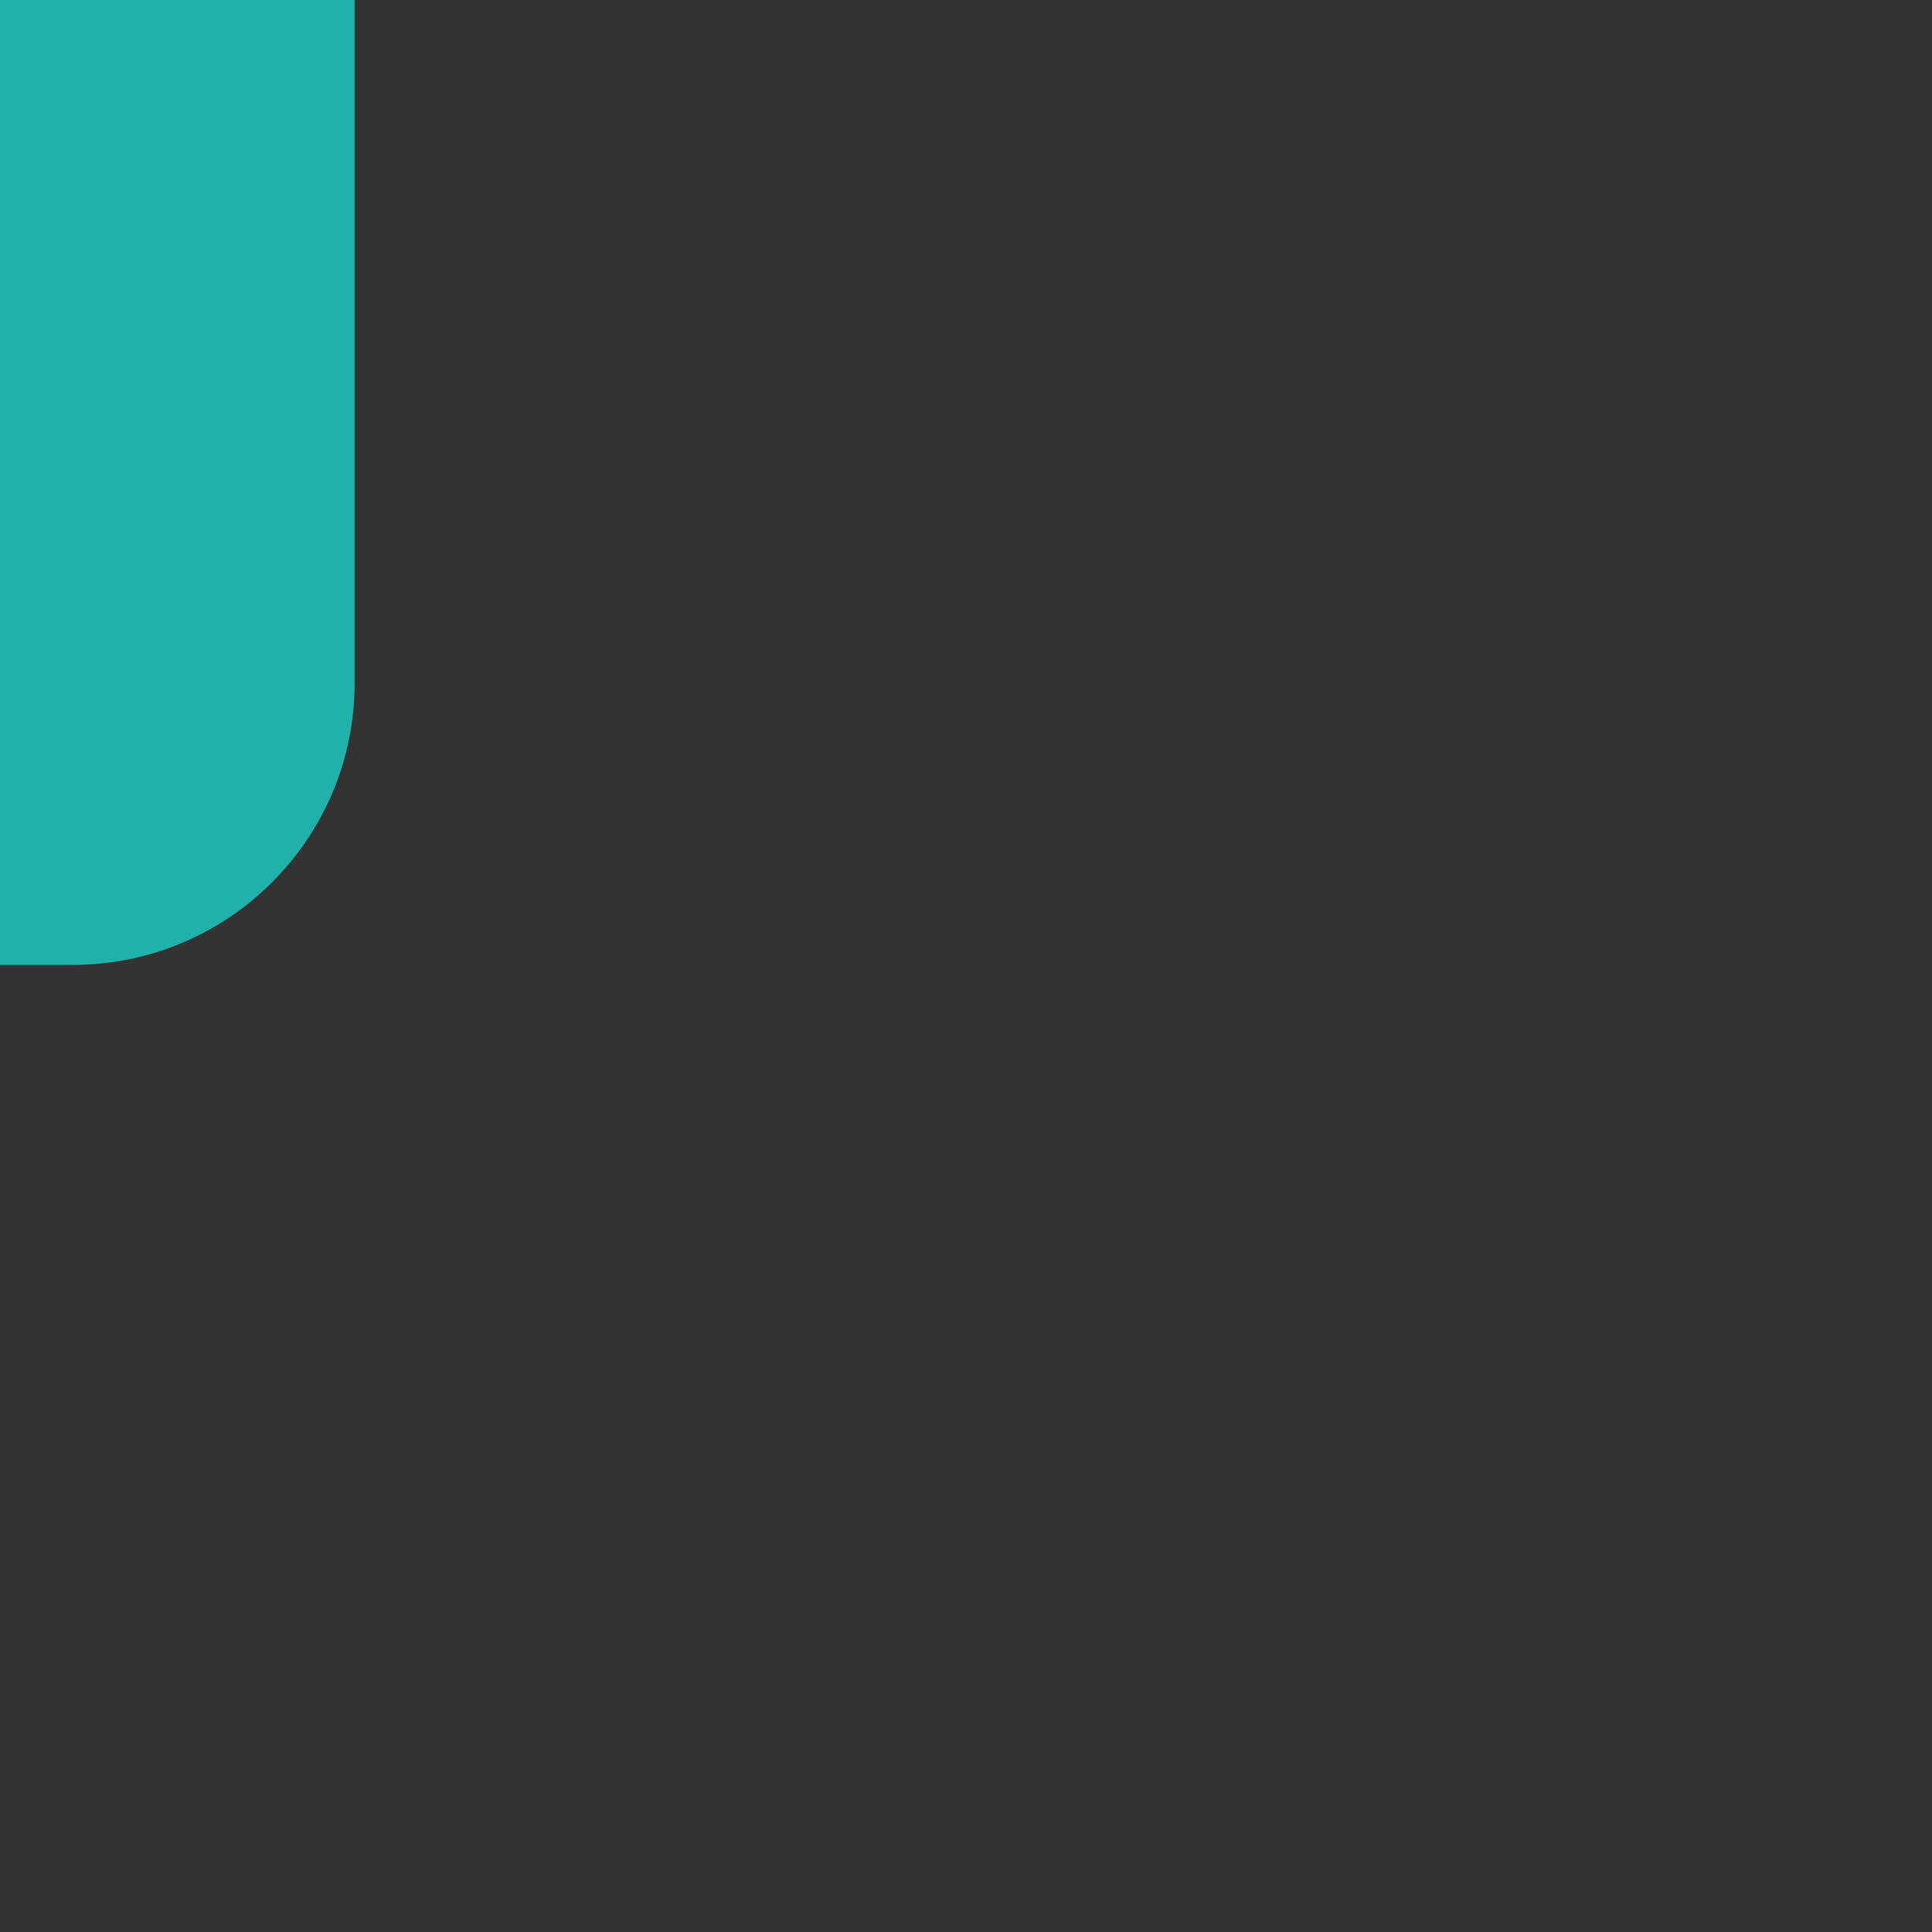 <?xml version="1.0" encoding="UTF-8" standalone="no"?>
<!-- Created with Inkscape (http://www.inkscape.org/) -->

<svg
   xmlns:dc="http://purl.org/dc/elements/1.1/"
   xmlns:cc="http://creativecommons.org/ns#"
   xmlns:rdf="http://www.w3.org/1999/02/22-rdf-syntax-ns#"
   xmlns:svg="http://www.w3.org/2000/svg"
   xmlns="http://www.w3.org/2000/svg"
   xmlns:sodipodi="http://sodipodi.sourceforge.net/DTD/sodipodi-0.dtd"
   xmlns:inkscape="http://www.inkscape.org/namespaces/inkscape"
   width="200mm"
   height="200mm"
   viewBox="0 0 200 200"
   version="1.1"
   id="svg8"
   inkscape:version="0.92.2 5c3e80d, 2017-08-06"
   sodipodi:docname="drawing.svg">
  <rect x="0" y="0" width="200" height="200" fill="#333333" stroke="none"/>
  <defs
     id="defs2" />
  <sodipodi:namedview
     id="base"
     pagecolor="#ffffff"
     bordercolor="#666666"
     borderopacity="1.0"
     inkscape:pageopacity="0.0"
     inkscape:pageshadow="2"
     inkscape:zoom="0.175"
     inkscape:cx="-953.02295"
     inkscape:cy="-764.61553"
     inkscape:document-units="mm"
     inkscape:current-layer="layer1"
     showgrid="false"
     inkscape:window-width="1440"
     inkscape:window-height="878"
     inkscape:window-x="10"
     inkscape:window-y="0"
     inkscape:window-maximized="0" />
  <g
     inkscape:label="Layer 1"
     inkscape:groupmode="layer"
     id="layer1"
     transform="translate(0,-97)">
    <rect
       id="rect3699"
       width="200"
       height="200"
       x="-163.286"
       y="-3.113"
       style="fill:#20b2aa;fill-opacity:1;stroke-width:0.265"
       ry="29.191"
       inkscape:export-xdpi="127"
       inkscape:export-ydpi="127" />
    <g
       id="g4677"
       transform="matrix(1.149,0,0,1.149,3.88,-28.032)"
       inkscape:export-xdpi="127"
       inkscape:export-ydpi="127">
      <path
         inkscape:connector-curvature="0"
         id="path4651"
         d="m -76.54,134.47 -20.815,36.052 h 10.987 l 20.059,-34.743 z"
         style="fill:#000000;fill-opacity:1;stroke:#000000;stroke-width:0.265px;stroke-linecap:butt;stroke-linejoin:miter;stroke-opacity:1" />
      <path
         style="fill:#000000;fill-opacity:1;stroke:#000000;stroke-width:0.265px;stroke-linecap:butt;stroke-linejoin:miter;stroke-opacity:1"
         d="m -38.757,134.47 20.815,36.052 h -10.987 l -20.059,-34.743 z"
         id="path4673"
         inkscape:connector-curvature="0" />
    </g>
    <path
       style="fill:#000000;fill-opacity:1;stroke:#20b2aa;stroke-width:2.298;stroke-linecap:butt;stroke-linejoin:miter;stroke-miterlimit:4;stroke-dasharray:none;stroke-opacity:1"
       d="M -123.557,122.062 V 44.141 c 0,-22.03 40.081,-23.115 62.111,-23.194 20.744,-0.074 58.637,2.537 58.637,23.281 v 79.572 c 0,9.474 -5.877,22.152 -17.808,22.152 h -85.566 c -11.996,0 -17.374,-14.043 -17.374,-23.889 z"
       id="path4571"
       inkscape:connector-curvature="0"
       sodipodi:nodetypes="ssssssss"
       inkscape:export-xdpi="127"
       inkscape:export-ydpi="127" />
    <g
       id="g4628"
       style="fill:#20b2aa;fill-opacity:1;stroke:none"
       transform="matrix(1.149,0,0,1.149,6.313,-17.694)"
       inkscape:export-xdpi="127"
       inkscape:export-ydpi="127">
      <circle
         r="9.26"
         cy="120.674"
         cx="-88.635"
         id="path4573"
         style="fill:#20b2aa;fill-opacity:1;stroke:none;stroke-width:1.365;stroke-miterlimit:4;stroke-dasharray:none;stroke-opacity:1" />
      <circle
         style="fill:#20b2aa;fill-opacity:1;stroke:none;stroke-width:1.365;stroke-miterlimit:4;stroke-dasharray:none;stroke-opacity:1"
         id="circle4595"
         cx="-31.939"
         cy="120.674"
         r="9.26" />
      <rect
         ry="5.519"
         y="57.736"
         x="-102.058"
         height="32.893"
         width="37.051"
         id="rect4597"
         style="fill:#20b2aa;fill-opacity:1;stroke:none;stroke-width:0.491;stroke-miterlimit:4;stroke-dasharray:none;stroke-opacity:1" />
      <rect
         style="fill:#20b2aa;fill-opacity:1;stroke:none;stroke-width:0.491;stroke-miterlimit:4;stroke-dasharray:none;stroke-opacity:1"
         id="rect4599"
         width="37.051"
         height="32.893"
         x="-55.567"
         y="57.736"
         ry="6.099" />
      <circle
         r="7.148"
         cy="46.591"
         cx="-59.909"
         id="circle4621"
         style="fill:#20b2aa;fill-opacity:1;stroke:none;stroke-width:1.054;stroke-miterlimit:4;stroke-dasharray:none;stroke-opacity:1" />
    </g>
    <path
       style="fill:none;stroke:#000000;stroke-width:0.304px;stroke-linecap:butt;stroke-linejoin:miter;stroke-opacity:1"
       d="M -94.021,136.83 Z"
       id="path4630"
       inkscape:connector-curvature="0"
       inkscape:export-xdpi="127"
       inkscape:export-ydpi="127" />
    <rect
       inkscape:export-ydpi="127"
       inkscape:export-xdpi="127"
       ry="29.191"
       style="fill:none;fill-opacity:1;stroke-width:0.265;stroke:#ff33aa;stroke-opacity:1"
       y="204.288"
       x="-458.886"
       height="200"
       width="200"
       id="rect863"
       inkscape:export-filename="/Users/james/rect863.png" />
    <g
       inkscape:export-ydpi="127"
       inkscape:export-xdpi="127"
       transform="matrix(1.329,0,0,1.329,-103.743,116.292)"
       id="g869"
       style="fill:#20b2aa;fill-opacity:1;stroke:none">
      <path
         style="fill:#20b2aa;fill-opacity:1;stroke:none;stroke-width:0.265px;stroke-linecap:butt;stroke-linejoin:miter;stroke-opacity:1"
         d="m -76.54,134.47 -20.815,36.052 h 10.987 l 20.059,-34.743 z"
         id="path865"
         inkscape:connector-curvature="0" />
      <path
         inkscape:connector-curvature="0"
         id="path867"
         d="m -38.757,134.47 20.815,36.052 h -10.987 l -20.059,-34.743 z"
         style="fill:#20b2aa;fill-opacity:1;stroke:none;stroke-width:0.265px;stroke-linecap:butt;stroke-linejoin:miter;stroke-opacity:1" />
    </g>
    <path
       inkscape:export-ydpi="127"
       inkscape:export-xdpi="127"
       sodipodi:nodetypes="ssssssss"
       inkscape:connector-curvature="0"
       id="path871"
       d="m -428.043,339.037 v -90.108 c 0,-25.475 46.35,-26.73 71.825,-26.821 23.988,-0.086 67.807,2.933 67.807,26.922 v 92.016 c 0,10.956 -6.796,25.616 -20.593,25.616 h -98.948 c -13.872,0 -20.091,-16.239 -20.091,-27.625 z"
       style="fill:#20b2aa;fill-opacity:1;stroke:none;stroke-width:3.458;stroke-linecap:butt;stroke-linejoin:miter;stroke-miterlimit:4;stroke-dasharray:none;stroke-opacity:1" />
    <g
       inkscape:export-ydpi="127"
       inkscape:export-xdpi="127"
       transform="matrix(1.329,0,0,1.329,-277.863,177.424)"
       style="fill:#20b2aa;fill-opacity:1;stroke:none"
       id="g883">
      <circle
         style="fill:#ffffff;fill-opacity:1;stroke:none;stroke-width:1.365;stroke-miterlimit:4;stroke-dasharray:none;stroke-opacity:1"
         id="circle873"
         cx="-88.635"
         cy="120.674"
         r="9.26" />
      <circle
         r="9.26"
         cy="120.674"
         cx="-31.939"
         id="circle875"
         style="fill:#ffffff;fill-opacity:1;stroke:none;stroke-width:1.365;stroke-miterlimit:4;stroke-dasharray:none;stroke-opacity:1" />
      <rect
         style="fill:#ffffff;fill-opacity:1;stroke:none;stroke-width:0.491;stroke-miterlimit:4;stroke-dasharray:none;stroke-opacity:1"
         id="rect877"
         width="37.051"
         height="32.893"
         x="-102.058"
         y="57.736"
         ry="5.519" />
      <rect
         ry="6.099"
         y="57.736"
         x="-55.567"
         height="32.893"
         width="37.051"
         id="rect879"
         style="fill:#ffffff;fill-opacity:1;stroke:none;stroke-width:0.491;stroke-miterlimit:4;stroke-dasharray:none;stroke-opacity:1" />
      <circle
         style="fill:#ffffff;fill-opacity:1;stroke:none;stroke-width:1.054;stroke-miterlimit:4;stroke-dasharray:none;stroke-opacity:1"
         id="circle881"
         cx="-59.909"
         cy="46.591"
         r="7.148" />
    </g>
    <path
       inkscape:export-ydpi="127"
       inkscape:export-xdpi="127"
       inkscape:connector-curvature="0"
       id="path885"
       d="M -393.888,356.114 Z"
       style="fill:none;stroke:#000000;stroke-width:0.352px;stroke-linecap:butt;stroke-linejoin:miter;stroke-opacity:1" />
    <rect
       style="fill:#20b2aa;fill-opacity:1;stroke:none;stroke-width:3.854;stroke-miterlimit:4;stroke-dasharray:none;stroke-opacity:1"
       id="rect895"
       width="10.089"
       height="30.154"
       x="-401.142"
       y="356.209" />
    <rect
       y="356.209"
       x="-325.238"
       height="30.154"
       width="10.089"
       id="rect897"
       style="fill:#20b2aa;fill-opacity:1;stroke:none;stroke-width:3.854;stroke-miterlimit:4;stroke-dasharray:none;stroke-opacity:1" />
    <rect
       inkscape:export-ydpi="127"
       inkscape:export-xdpi="127"
       ry="100"
       style="fill:#20b2aa;fill-opacity:1;stroke-width:0.265"
       y="404.288"
       x="-258.886"
       height="200"
       width="200"
       id="rect899"
       inkscape:export-filename="/Users/james/rect899.png" />
    <path
       inkscape:export-ydpi="127"
       inkscape:export-xdpi="127"
       sodipodi:nodetypes="ssssssss"
       inkscape:connector-curvature="0"
       id="path907"
       d="m -217.652,539.143 v -77.219 c 0,-21.831 39.72,-22.907 61.551,-22.985 20.557,-0.073 58.108,2.514 58.108,23.071 v 78.854 c 0,9.389 -5.824,21.952 -17.648,21.952 h -84.794 c -11.888,0 -17.217,-13.916 -17.217,-23.674 z"
       style="fill:#ffffff;fill-opacity:1;stroke:#20b2aa;stroke-width:4.652;stroke-linecap:butt;stroke-linejoin:miter;stroke-miterlimit:4;stroke-dasharray:none;stroke-opacity:1" />
    <g
       inkscape:export-ydpi="127"
       inkscape:export-xdpi="127"
       transform="matrix(1.139,0,0,1.139,-89.489,401.716)"
       style="fill:#20b2aa;fill-opacity:1;stroke:none"
       id="g919">
      <circle
         style="fill:#20b2aa;fill-opacity:1;stroke:none;stroke-width:1.365;stroke-miterlimit:4;stroke-dasharray:none;stroke-opacity:1"
         id="circle909"
         cx="-88.635"
         cy="120.674"
         r="9.26" />
      <circle
         r="9.26"
         cy="120.674"
         cx="-31.939"
         id="circle911"
         style="fill:#20b2aa;fill-opacity:1;stroke:none;stroke-width:1.365;stroke-miterlimit:4;stroke-dasharray:none;stroke-opacity:1" />
      <rect
         style="fill:#20b2aa;fill-opacity:1;stroke:none;stroke-width:0.491;stroke-miterlimit:4;stroke-dasharray:none;stroke-opacity:1"
         id="rect913"
         width="37.051"
         height="32.893"
         x="-102.058"
         y="57.736"
         ry="5.519" />
      <rect
         ry="6.099"
         y="57.736"
         x="-55.567"
         height="32.893"
         width="37.051"
         id="rect915"
         style="fill:#20b2aa;fill-opacity:1;stroke:none;stroke-width:0.491;stroke-miterlimit:4;stroke-dasharray:none;stroke-opacity:1" />
      <circle
         style="fill:#20b2aa;fill-opacity:1;stroke:none;stroke-width:1.054;stroke-miterlimit:4;stroke-dasharray:none;stroke-opacity:1"
         id="circle917"
         cx="-59.909"
         cy="46.591"
         r="7.148" />
    </g>
    <path
       inkscape:export-ydpi="127"
       inkscape:export-xdpi="127"
       inkscape:connector-curvature="0"
       id="path921"
       d="M -188.918,554.846 Z"
       style="fill:none;stroke:#000000;stroke-width:0.301px;stroke-linecap:butt;stroke-linejoin:miter;stroke-opacity:1" />
  </g>
</svg>

